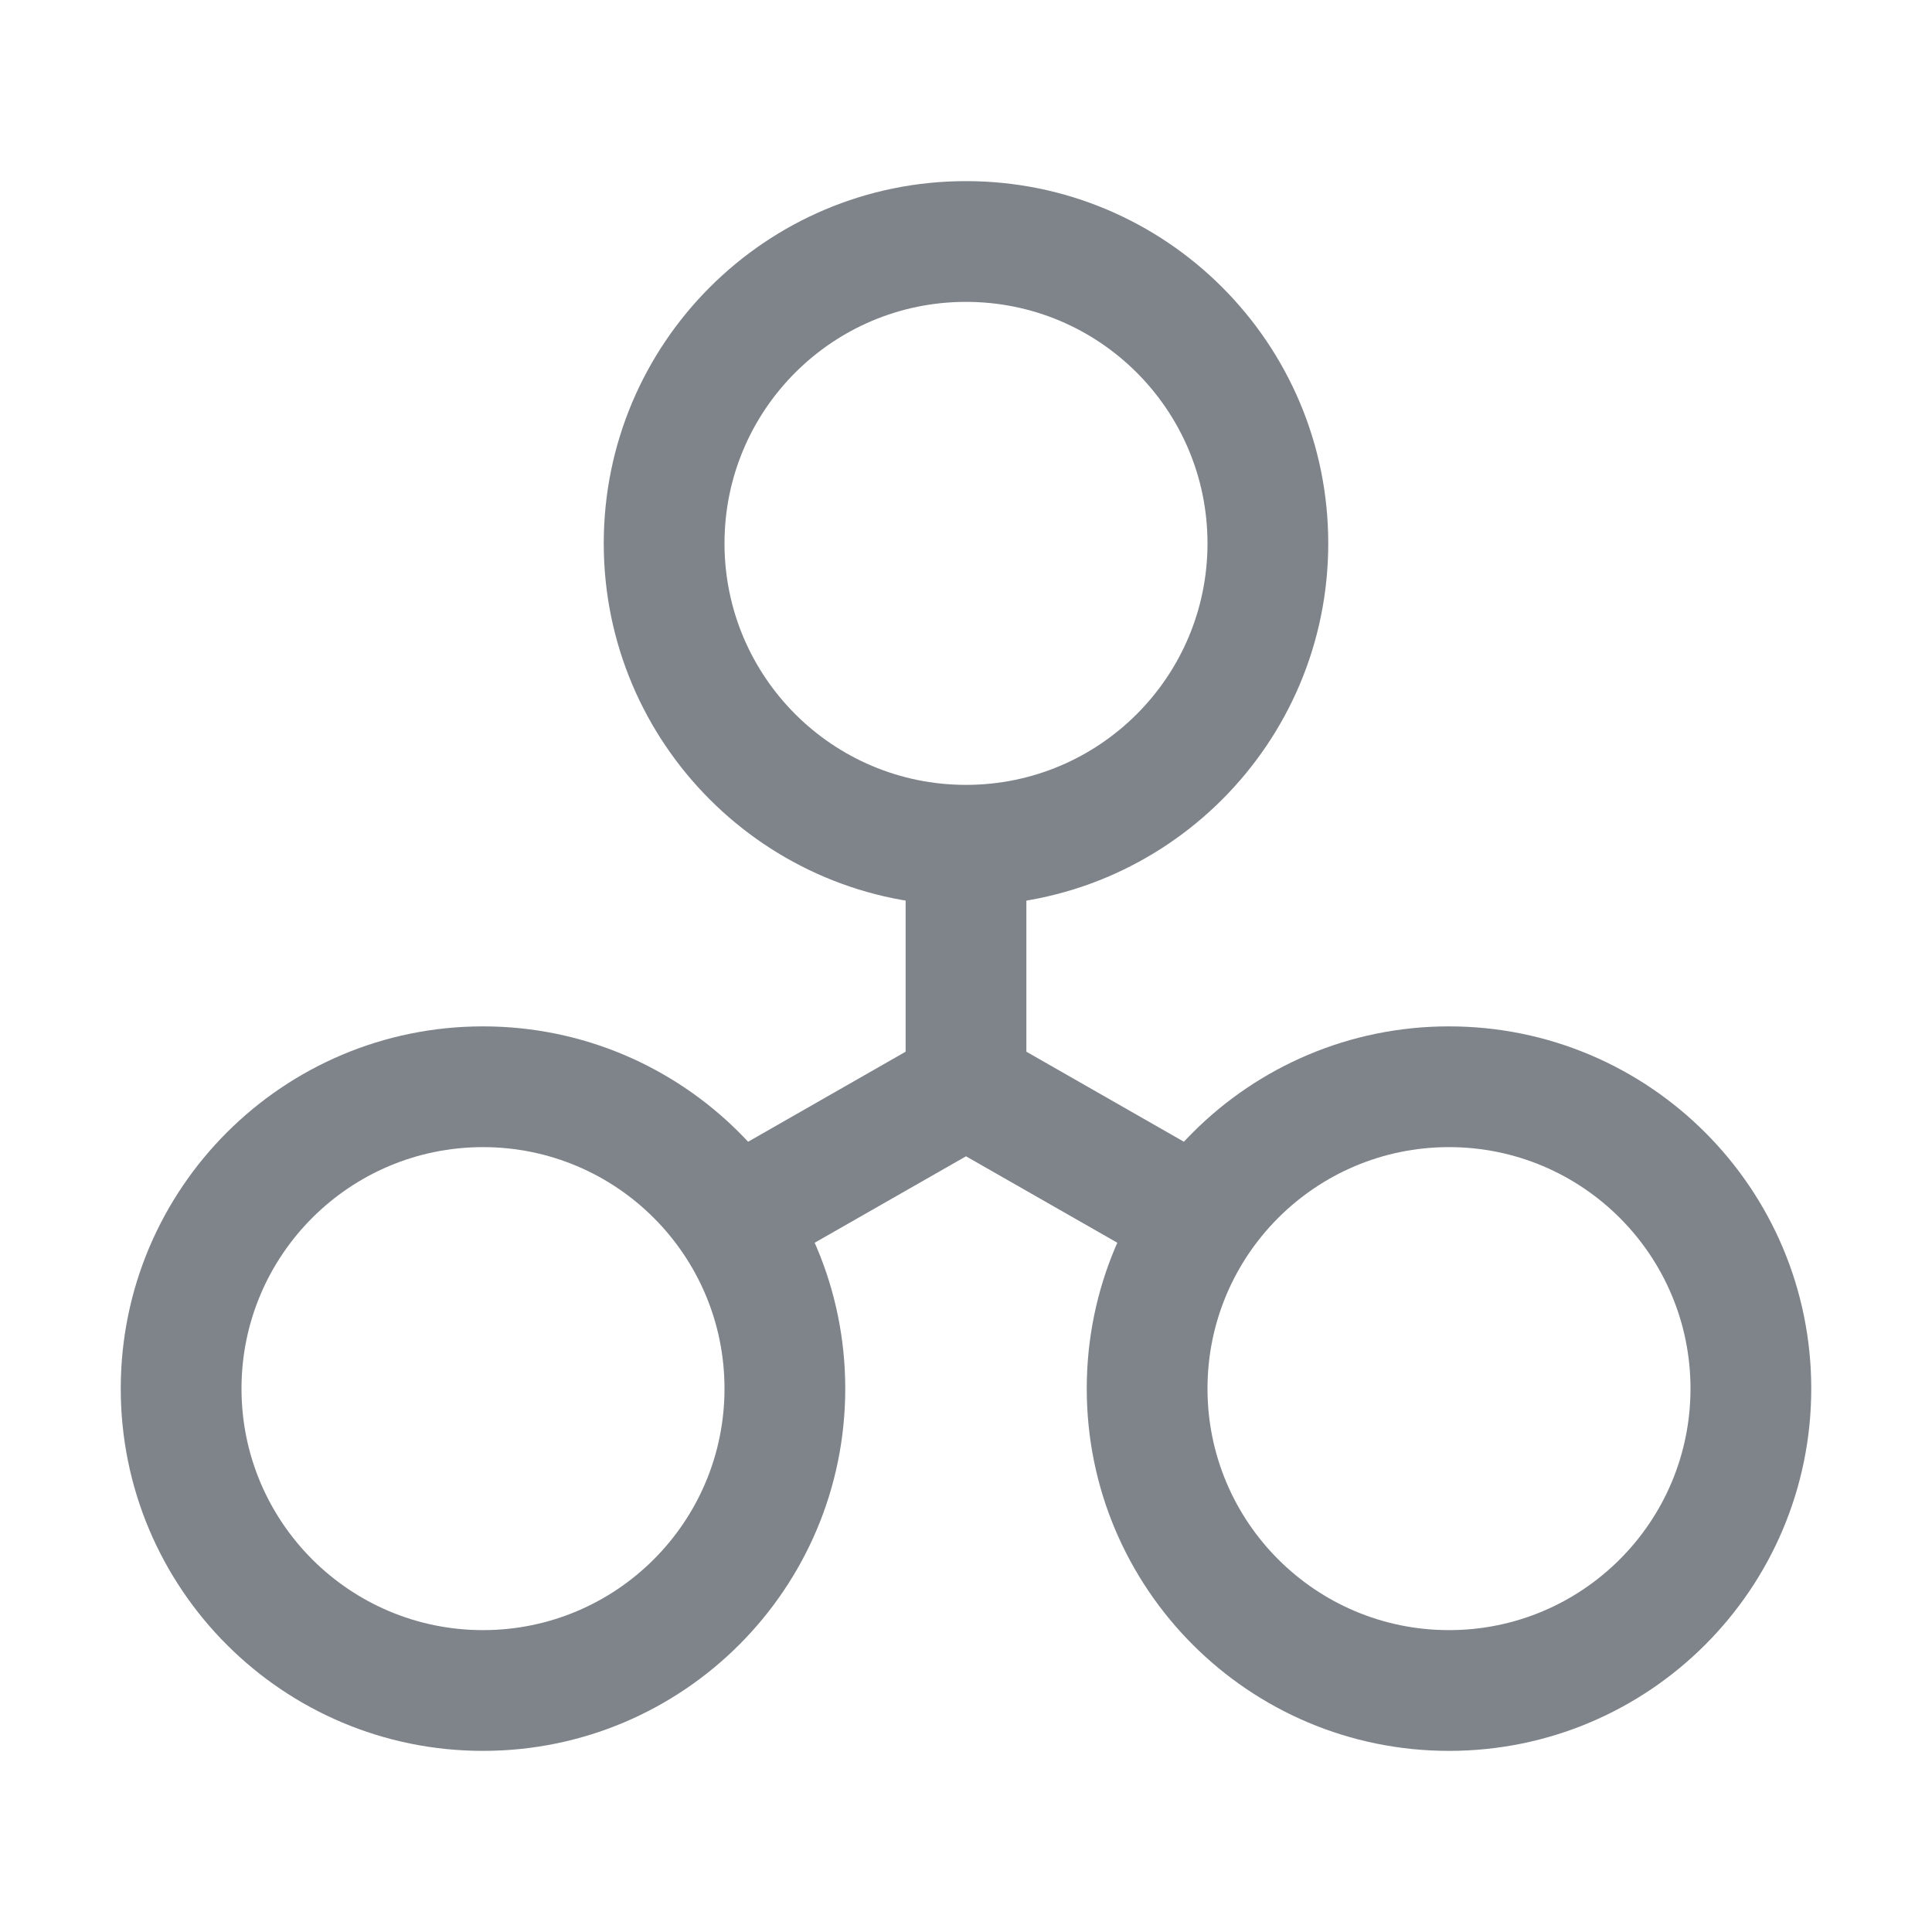 <svg width="32" height="32" viewBox="0 0 32 32" fill="none" xmlns="http://www.w3.org/2000/svg">
<path fill-rule="evenodd" clip-rule="evenodd" d="M16 13C18.209 13 20 11.209 20 9C20 6.791 18.209 5 16 5C13.791 5 12 6.791 12 9C12 11.209 13.791 13 16 13ZM16 15C19.314 15 22 12.314 22 9C22 5.686 19.314 3 16 3C12.686 3 10 5.686 10 9C10 12.314 12.686 15 16 15Z" fill="#7E848A"/>
<path fill-rule="evenodd" clip-rule="evenodd" d="M8 27C10.209 27 12 25.209 12 23C12 20.791 10.209 19 8 19C5.791 19 4 20.791 4 23C4 25.209 5.791 27 8 27ZM8 29C11.314 29 14 26.314 14 23C14 19.686 11.314 17 8 17C4.686 17 2 19.686 2 23C2 26.314 4.686 29 8 29Z" fill="#7E848A"/>
<path fill-rule="evenodd" clip-rule="evenodd" d="M24 27C26.209 27 28 25.209 28 23C28 20.791 26.209 19 24 19C21.791 19 20 20.791 20 23C20 25.209 21.791 27 24 27ZM24 29C27.314 29 30 26.314 30 23C30 19.686 27.314 17 24 17C20.686 17 18 19.686 18 23C18 26.314 20.686 29 24 29Z" fill="#7E848A"/>
<path fill-rule="evenodd" clip-rule="evenodd" d="M17 14V19H15V14H17Z" fill="#7E848A"/>
<path fill-rule="evenodd" clip-rule="evenodd" d="M16 16.848L19.996 19.132L19.004 20.868L16 19.152L12.996 20.868L12.004 19.132L16 16.848Z" fill="#7E848A"/>
</svg>
